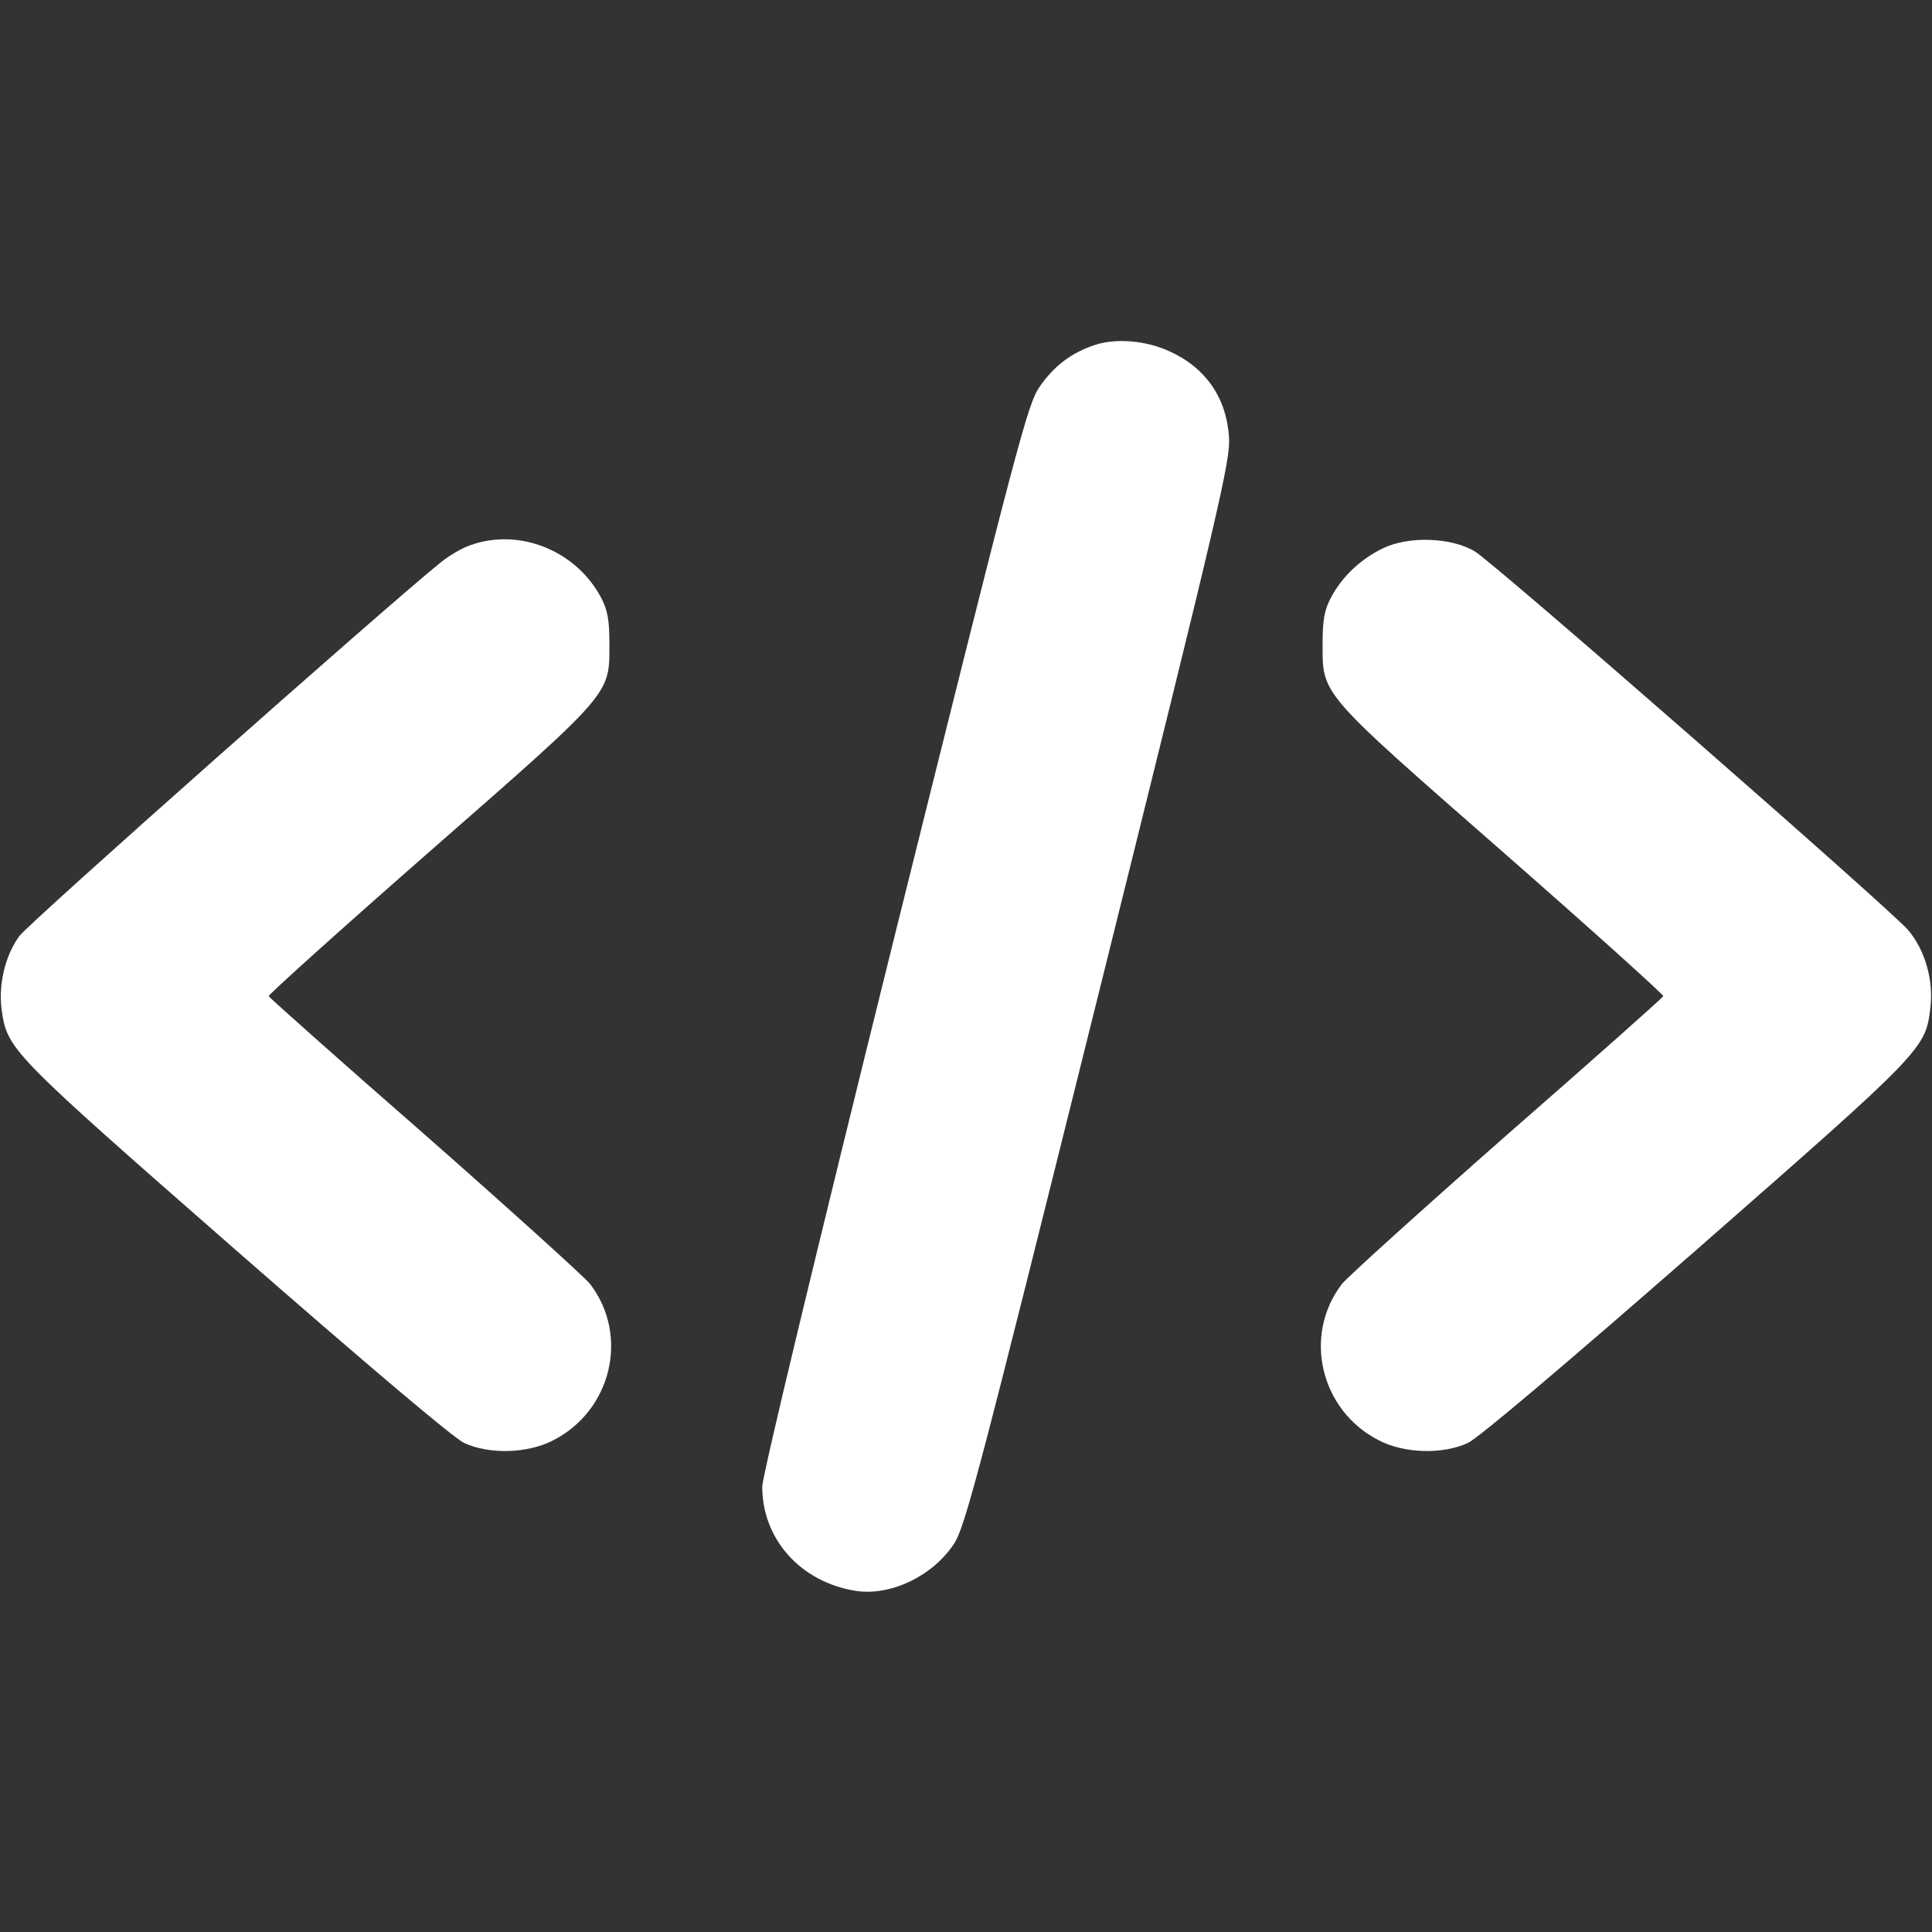 <?xml version="1.0" standalone="no"?>
<!DOCTYPE svg PUBLIC "-//W3C//DTD SVG 20010904//EN"
 "http://www.w3.org/TR/2001/REC-SVG-20010904/DTD/svg10.dtd">
<svg version="1.0" xmlns="http://www.w3.org/2000/svg"
 width="512pt" height="512pt" viewBox="0 0 512 512"
 preserveAspectRatio="xMidYMid meet">

<rect x="0" y="0" width="512" height="512" fill="#333333" stroke="none"/>

<g transform="translate(0,512) scale(0.1,-0.1)"
fill="#ffffff" stroke="none">
<path d="M2902 4206 c-63 -21 -108 -55 -147 -111 -32 -47 -56 -137 -385 -1459
-208 -838 -350 -1428 -350 -1456 0 -139 102 -253 248 -276 91 -14 202 38 259
123 30 43 66 181 384 1458 324 1302 350 1415 346 1477 -7 105 -63 185 -160
228 -62 28 -140 34 -195 16z"/>
<path d="M1246 3675 c-21 -7 -57 -28 -80 -47 -138 -111 -1092 -956 -1115 -989
-37 -51 -55 -126 -47 -192 15 -108 17 -111 620 -639 349 -305 578 -499 606
-512 67 -31 169 -28 236 7 155 79 202 278 98 414 -14 18 -211 196 -437 395
-227 198 -413 364 -415 368 -1 4 190 176 425 382 489 428 478 416 478 553 0
62 -5 89 -22 121 -66 125 -217 186 -347 139z"/>
<path d="M3665 3667 c-60 -29 -109 -76 -138 -131 -17 -32 -22 -59 -22 -121 0
-137 -11 -125 478 -553 235 -206 426 -378 425 -382 -2 -4 -188 -170 -415 -368
-226 -199 -423 -377 -437 -395 -104 -136 -57 -335 98 -414 67 -35 169 -38 236
-7 28 13 257 207 606 512 607 532 607 532 620 644 8 72 -15 151 -59 203 -48
56 -1099 975 -1149 1004 -62 37 -175 41 -243 8z"/>
</g>
</svg>
